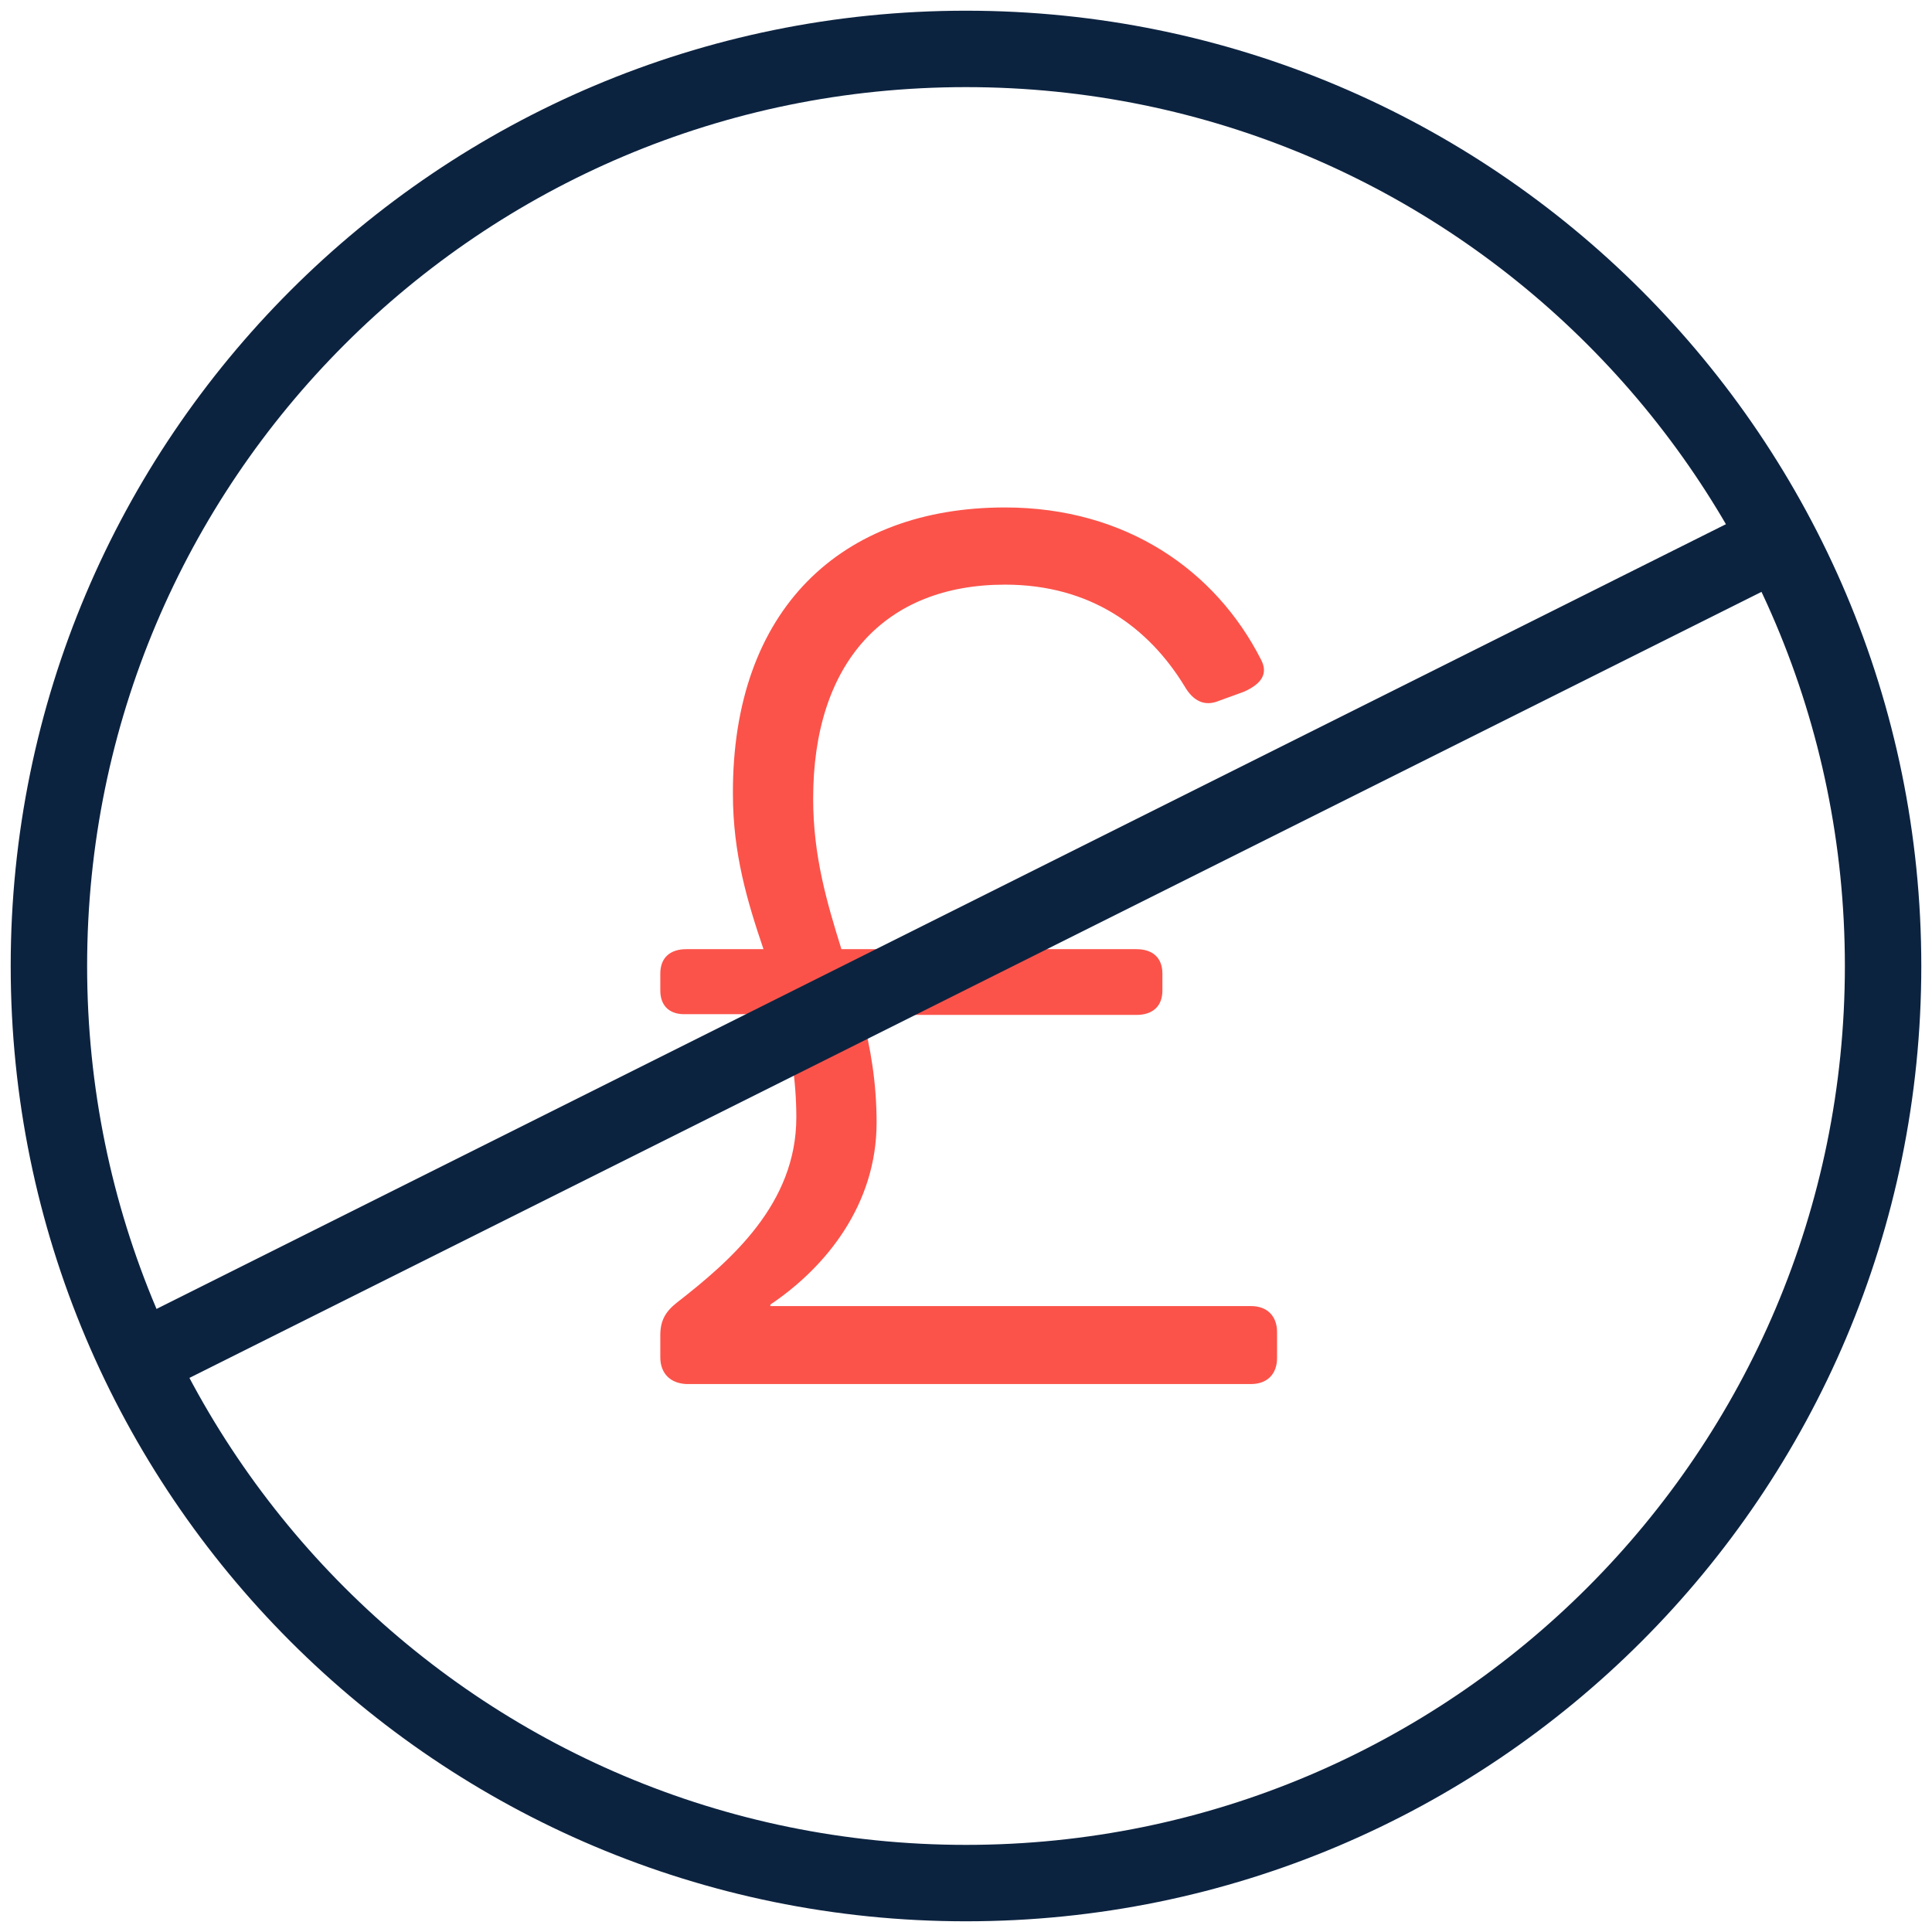 <svg viewBox="0 0 79 79" fill="none" xmlns="http://www.w3.org/2000/svg">
<path d="M39.5 77C60.211 77 77 60.211 77 39.5C77 18.789 60.211 2 39.5 2C18.789 2 2 18.789 2 39.5C2 60.211 18.789 77 39.5 77Z" stroke="#0C2340" stroke-width="3.125" stroke-miterlimit="10" stroke-linecap="round" stroke-linejoin="round"/>
<path d="M52.219 54.469V55.531C52.219 56.188 51.812 56.594 51.156 56.594H28.062C27.406 56.562 27 56.156 27 55.5V54.594C27 54.031 27.188 53.656 27.656 53.281C29.906 51.531 32.562 49.219 32.562 45.688C32.562 44.125 32.312 42.719 32 41.469H28.062C27.406 41.5 27 41.156 27 40.5V39.812C27 39.156 27.406 38.812 28.062 38.812H31.219C30.562 36.875 29.969 34.906 29.969 32.469C29.938 24.906 34.406 20.75 41.094 20.75C46.062 20.75 49.719 23.344 51.562 26.969C51.875 27.562 51.562 27.969 50.875 28.281L49.844 28.656C49.25 28.906 48.781 28.656 48.438 28.062C46.969 25.656 44.594 23.906 41.094 23.906C36.188 23.906 33.25 27.094 33.25 32.656C33.25 35 33.812 36.906 34.406 38.812H46.469C47.125 38.812 47.531 39.156 47.531 39.812V40.5C47.531 41.156 47.125 41.5 46.469 41.5H35.25C35.594 42.844 35.844 44.25 35.844 45.906C35.844 49.25 33.781 51.812 31.5 53.344V53.406H51.156C51.812 53.406 52.219 53.812 52.219 54.469Z" fill="#FB534A"/>
<path d="M72.312 22.312L6.688 55.125" stroke="#0C2340" stroke-width="3.125" stroke-miterlimit="10" stroke-linecap="round" stroke-linejoin="round"/>
</svg>
